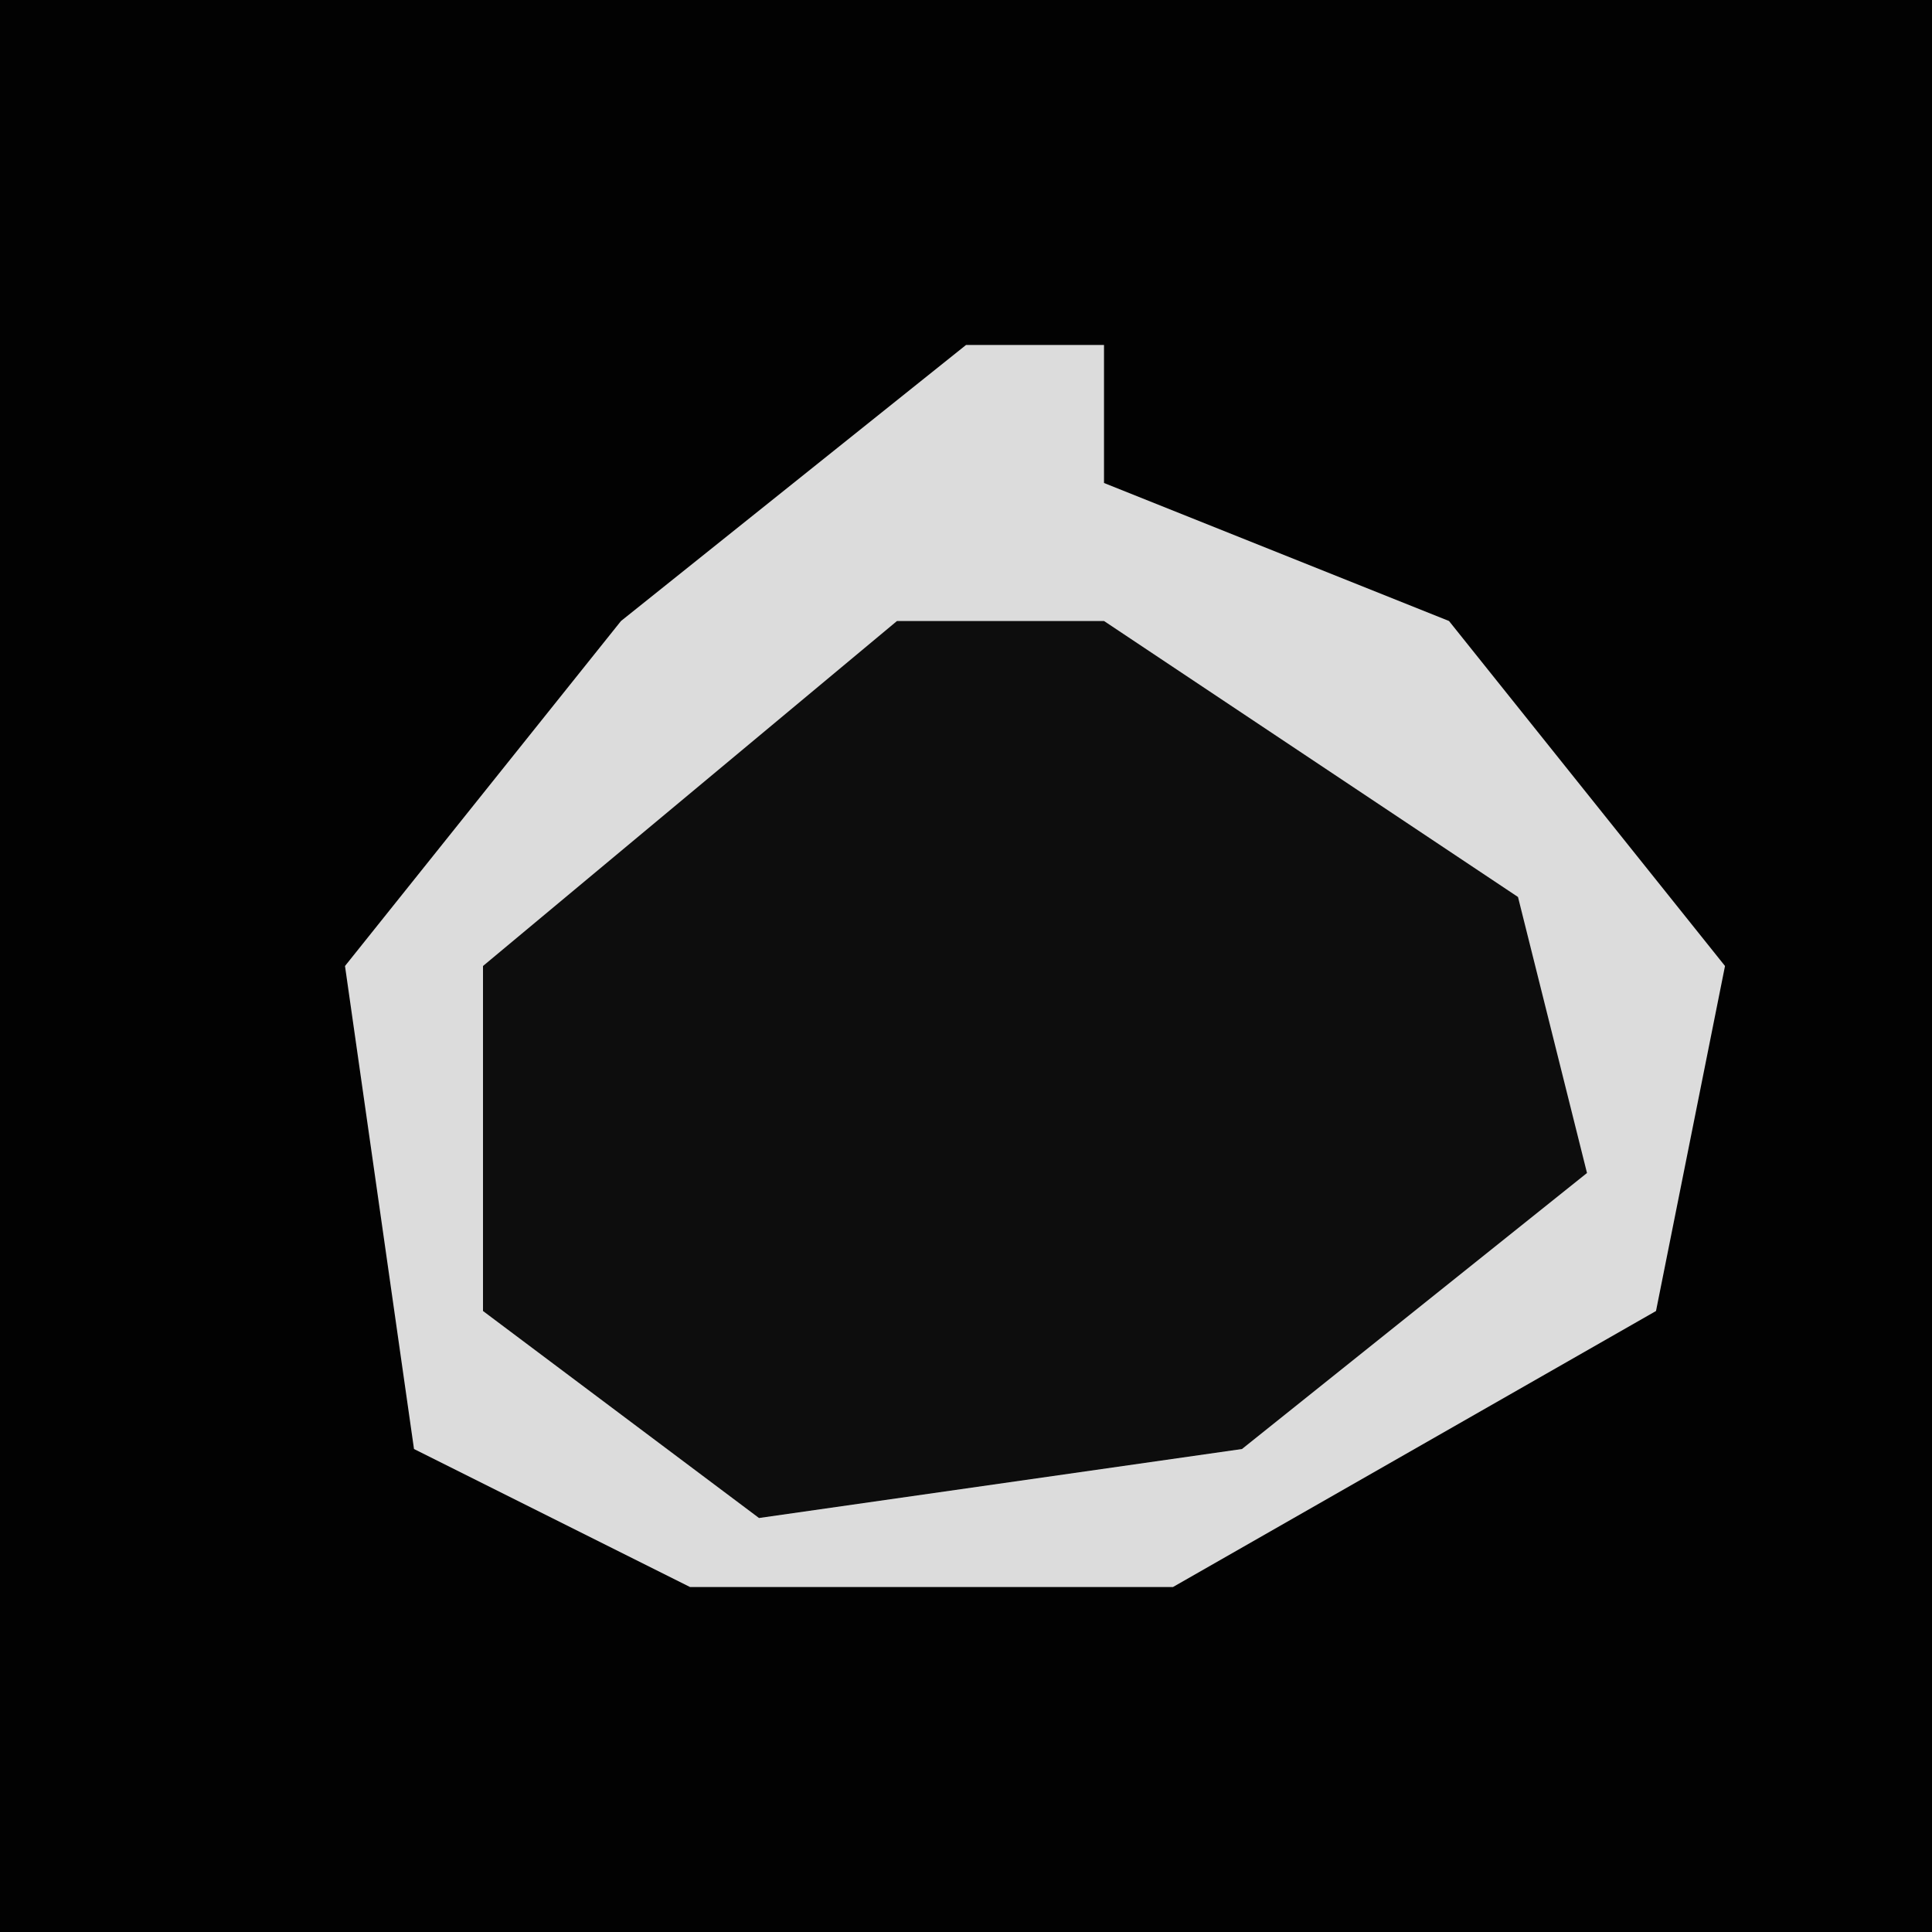 <?xml version="1.0" encoding="UTF-8"?>
<svg version="1.1" xmlns="http://www.w3.org/2000/svg" width="28" height="28">
<path d="M0,0 L28,0 L28,28 L0,28 Z " fill="#020202" transform="translate(0,0)"/>
<path d="M0,0 L2,0 L2,2 L7,4 L11,9 L10,14 L3,18 L-4,18 L-8,16 L-9,9 L-5,4 Z " fill="#0D0D0D" transform="translate(14,5)"/>
<path d="M0,0 L2,0 L2,2 L7,4 L11,9 L10,14 L3,18 L-4,18 L-8,16 L-9,9 L-5,4 Z M-1,4 L-7,9 L-7,14 L-3,17 L4,16 L9,12 L8,8 L2,4 Z " fill="#DCDCDC" transform="translate(14,5)"/>
</svg>
